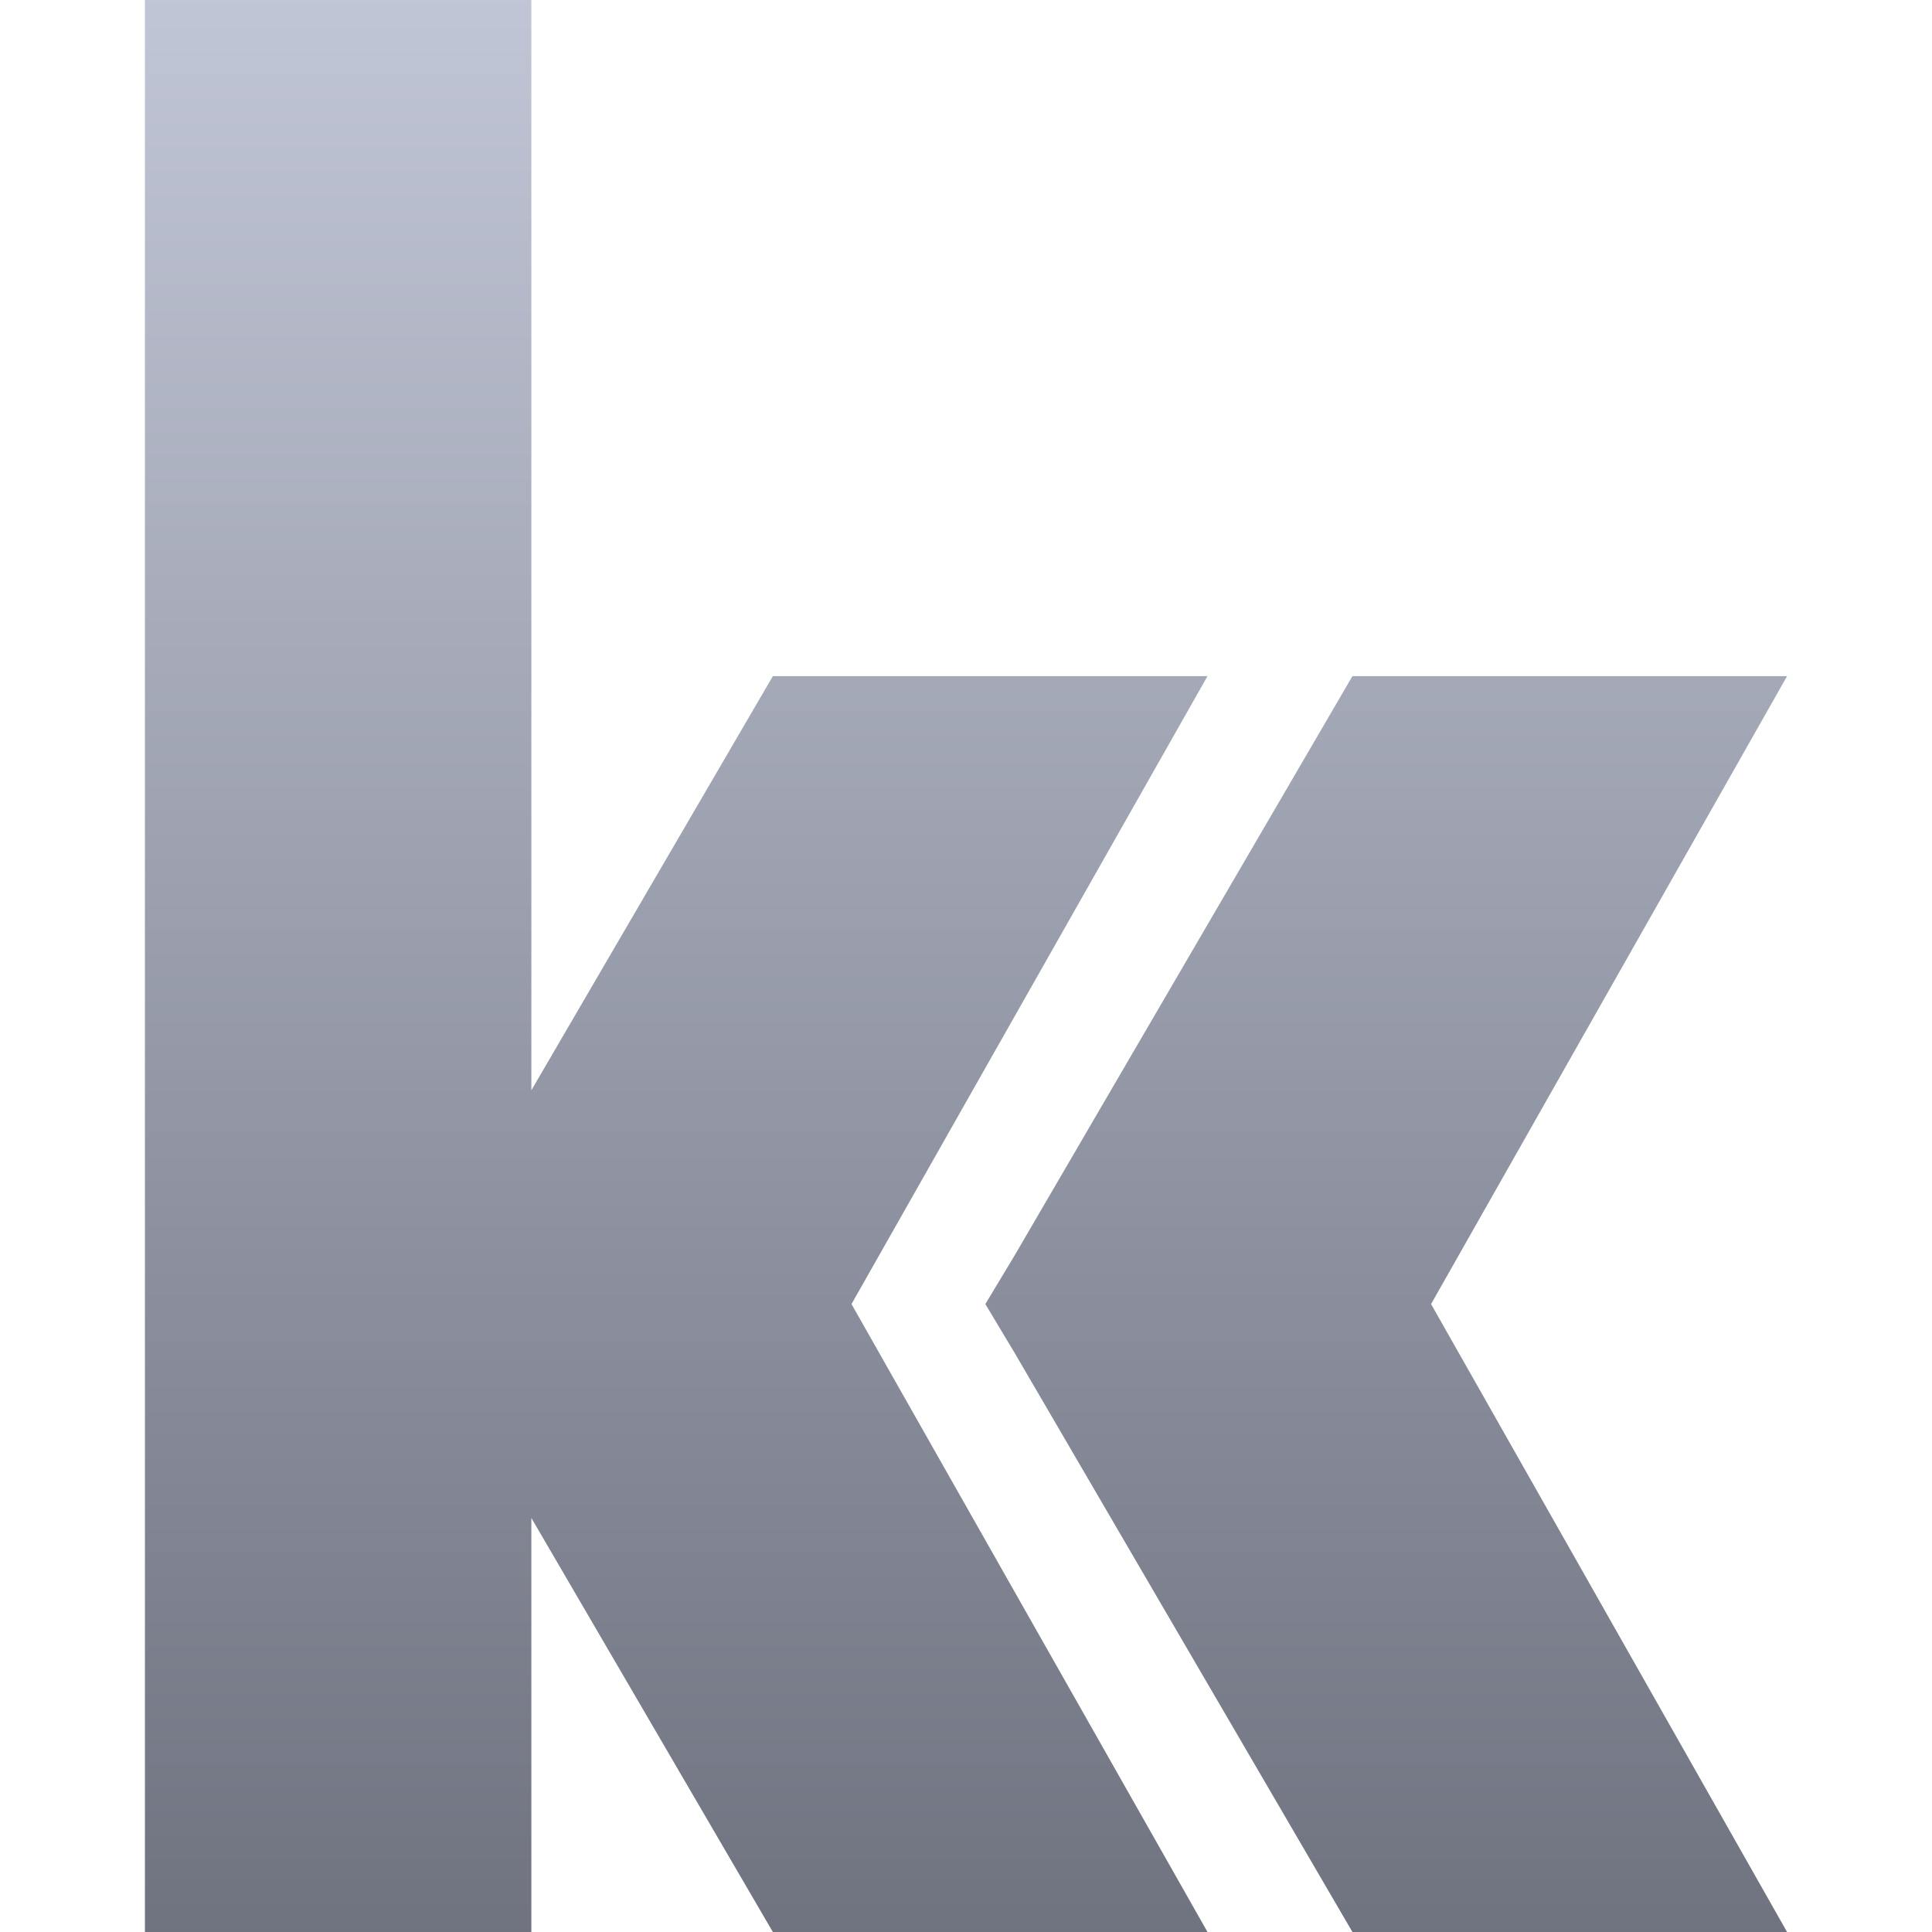 <svg xmlns="http://www.w3.org/2000/svg" xmlns:xlink="http://www.w3.org/1999/xlink" width="64" height="64" viewBox="0 0 64 64" version="1.1"><defs><linearGradient id="linear0" gradientUnits="userSpaceOnUse" x1="0" y1="0" x2="0" y2="1" gradientTransform="matrix(54.398,0,0,64,4.801,0)"><stop offset="0" style="stop-color:#c1c6d6;stop-opacity:1;"/><stop offset="1" style="stop-color:#6f7380;stop-opacity:1;"/></linearGradient></defs><g id="surface1"><path style=" stroke:none;fill-rule:evenodd;fill:url(#linear0);" d="M 17.602 50.285 L 17.602 64 L 4.801 64 L 4.801 0 L 17.602 0 L 17.602 36.117 L 25.602 22.398 L 40 22.398 L 28.207 43.199 L 40 64 L 25.602 64 Z M 44.801 22.398 L 33.602 41.602 L 32.641 43.199 L 33.602 44.801 L 44.801 64 L 59.199 64 L 47.406 43.199 L 59.199 22.398 Z M 44.801 22.398 "/></g></svg>
